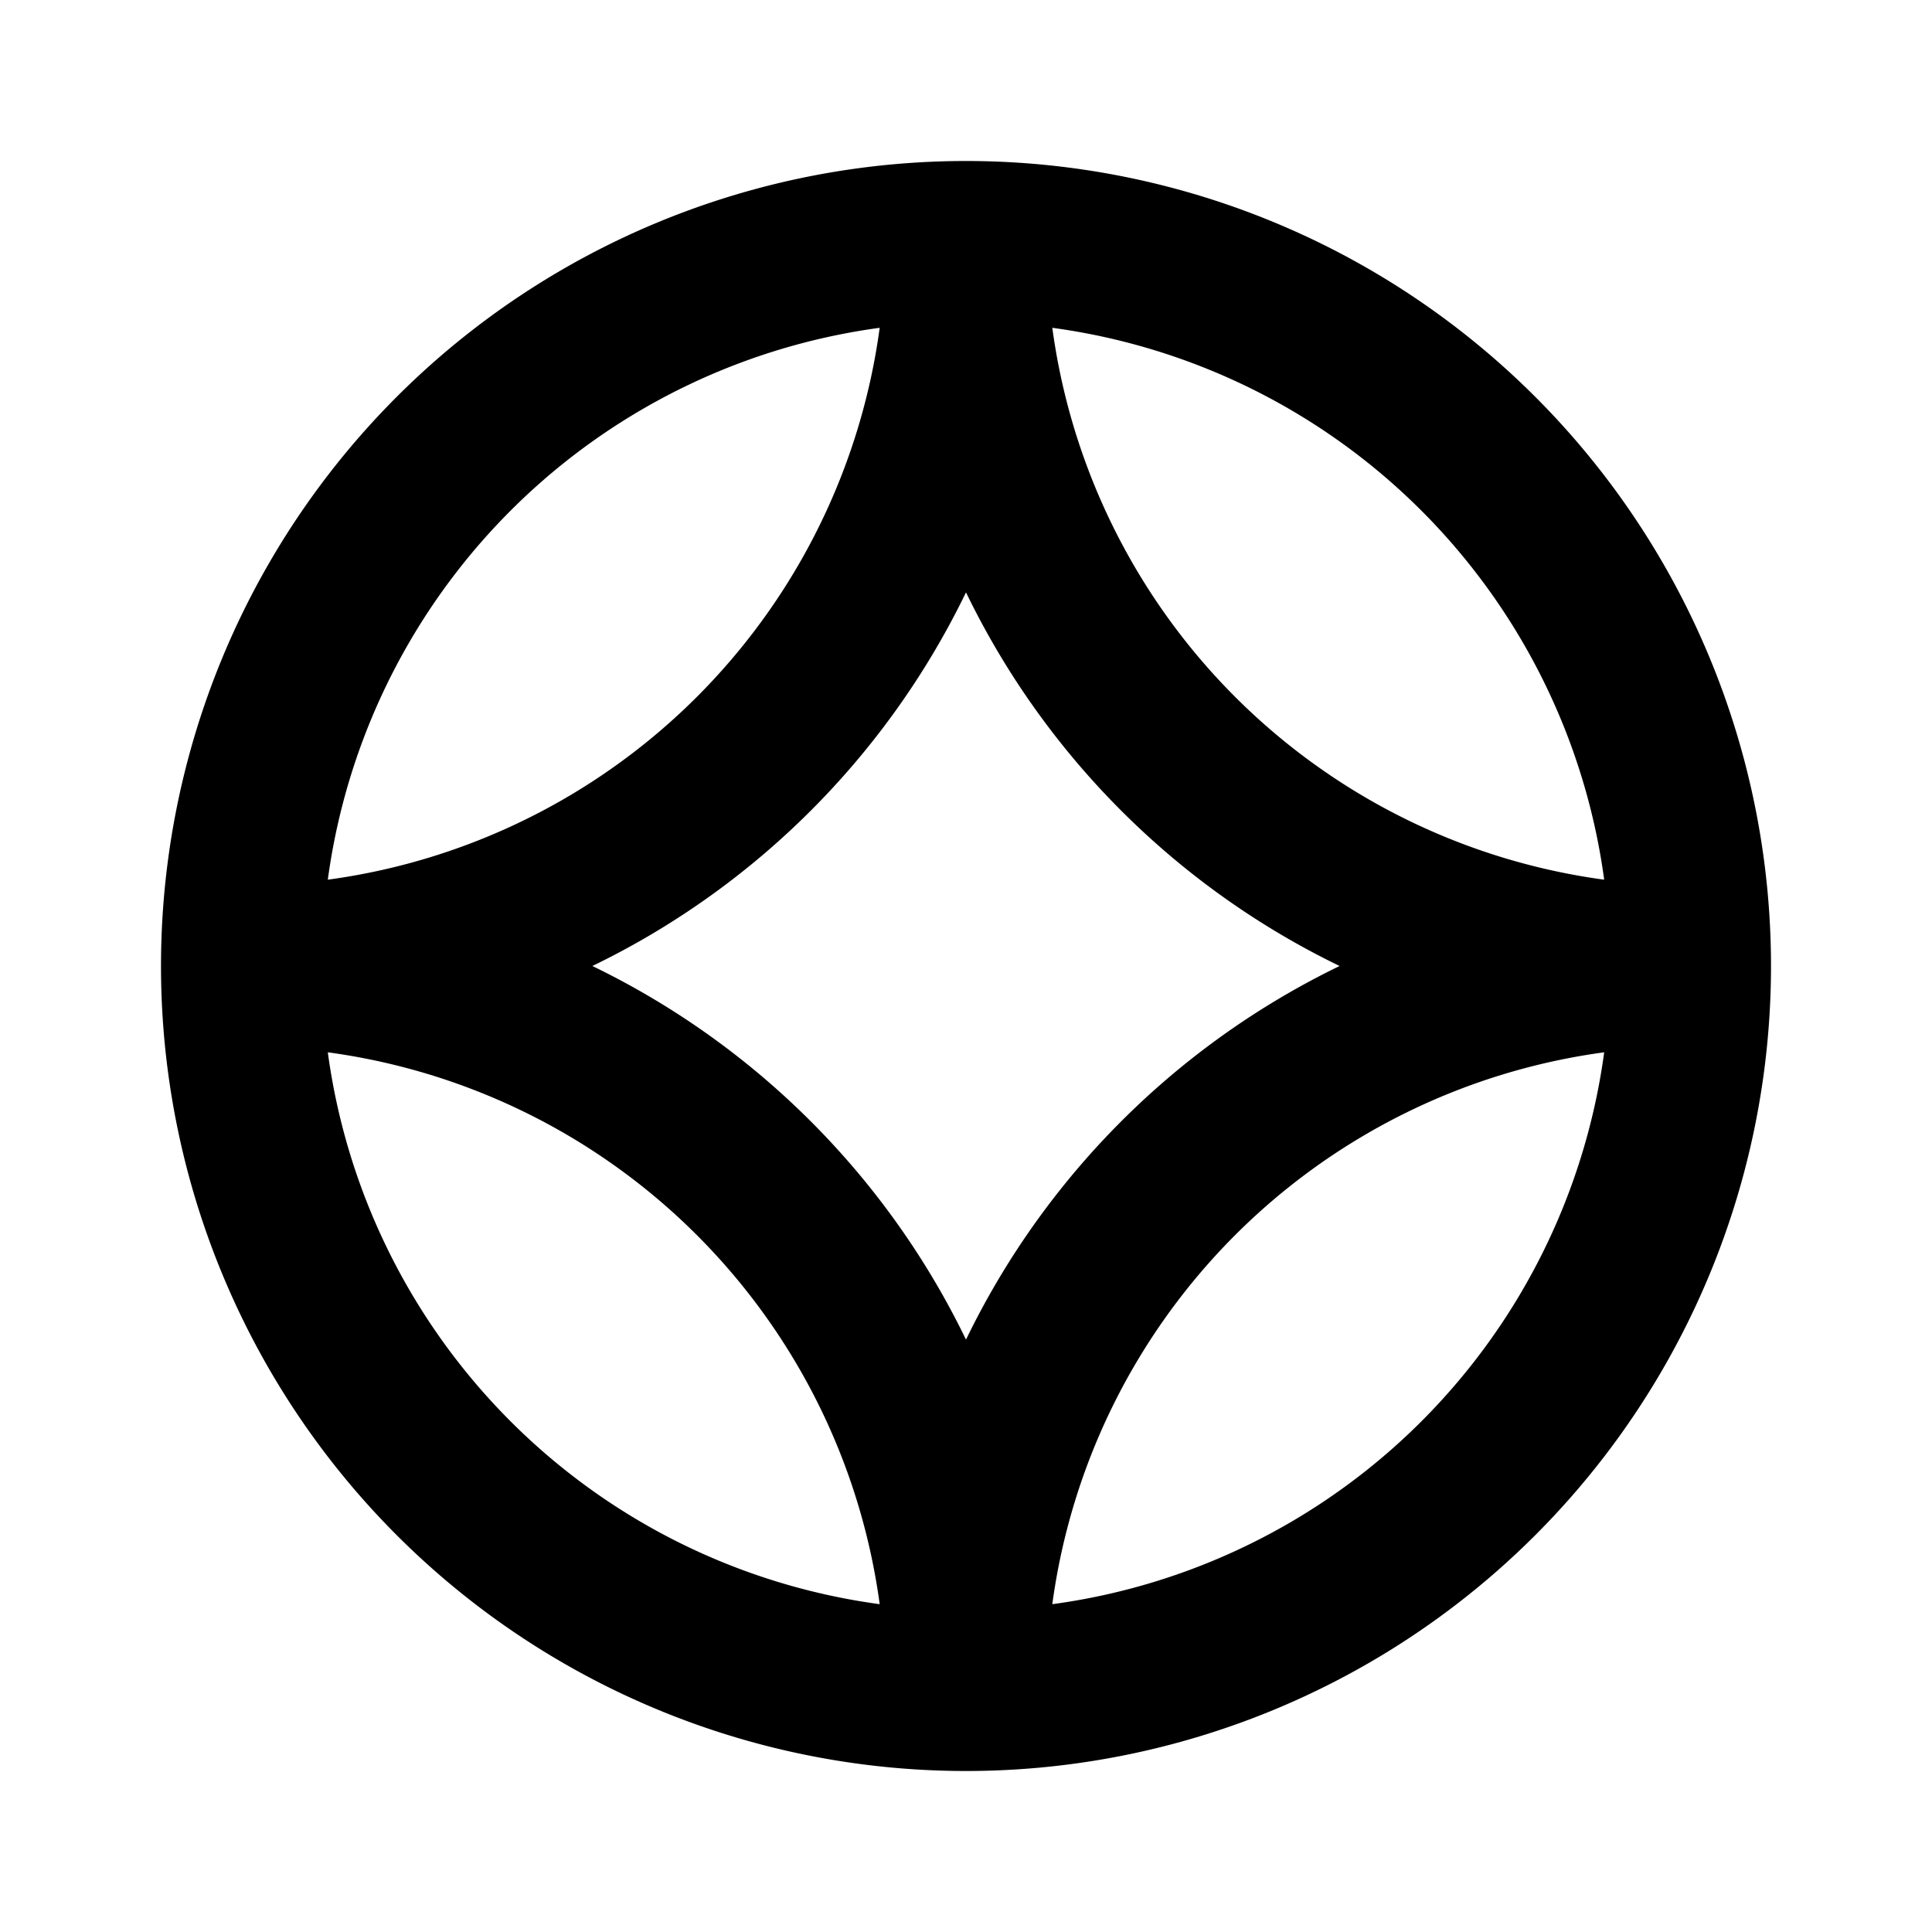 <svg xmlns="http://www.w3.org/2000/svg" width="24" height="24" viewBox="0 0 24 24" fill="none">
    <path stroke="currentColor" stroke-width="2" d="M21 12a9 9 0 0 1-9 9m9-9a9 9 0 0 0-9-9m9 9a9 9 0 0 1-9-9m9 9a9 9 0 0 0-9 9m0 0a9 9 0 0 1-9-9m9 9a9 9 0 0 0-9-9m0 0a9 9 0 0 1 9-9m-9 9a9 9 0 0 0 9-9"/>
</svg>